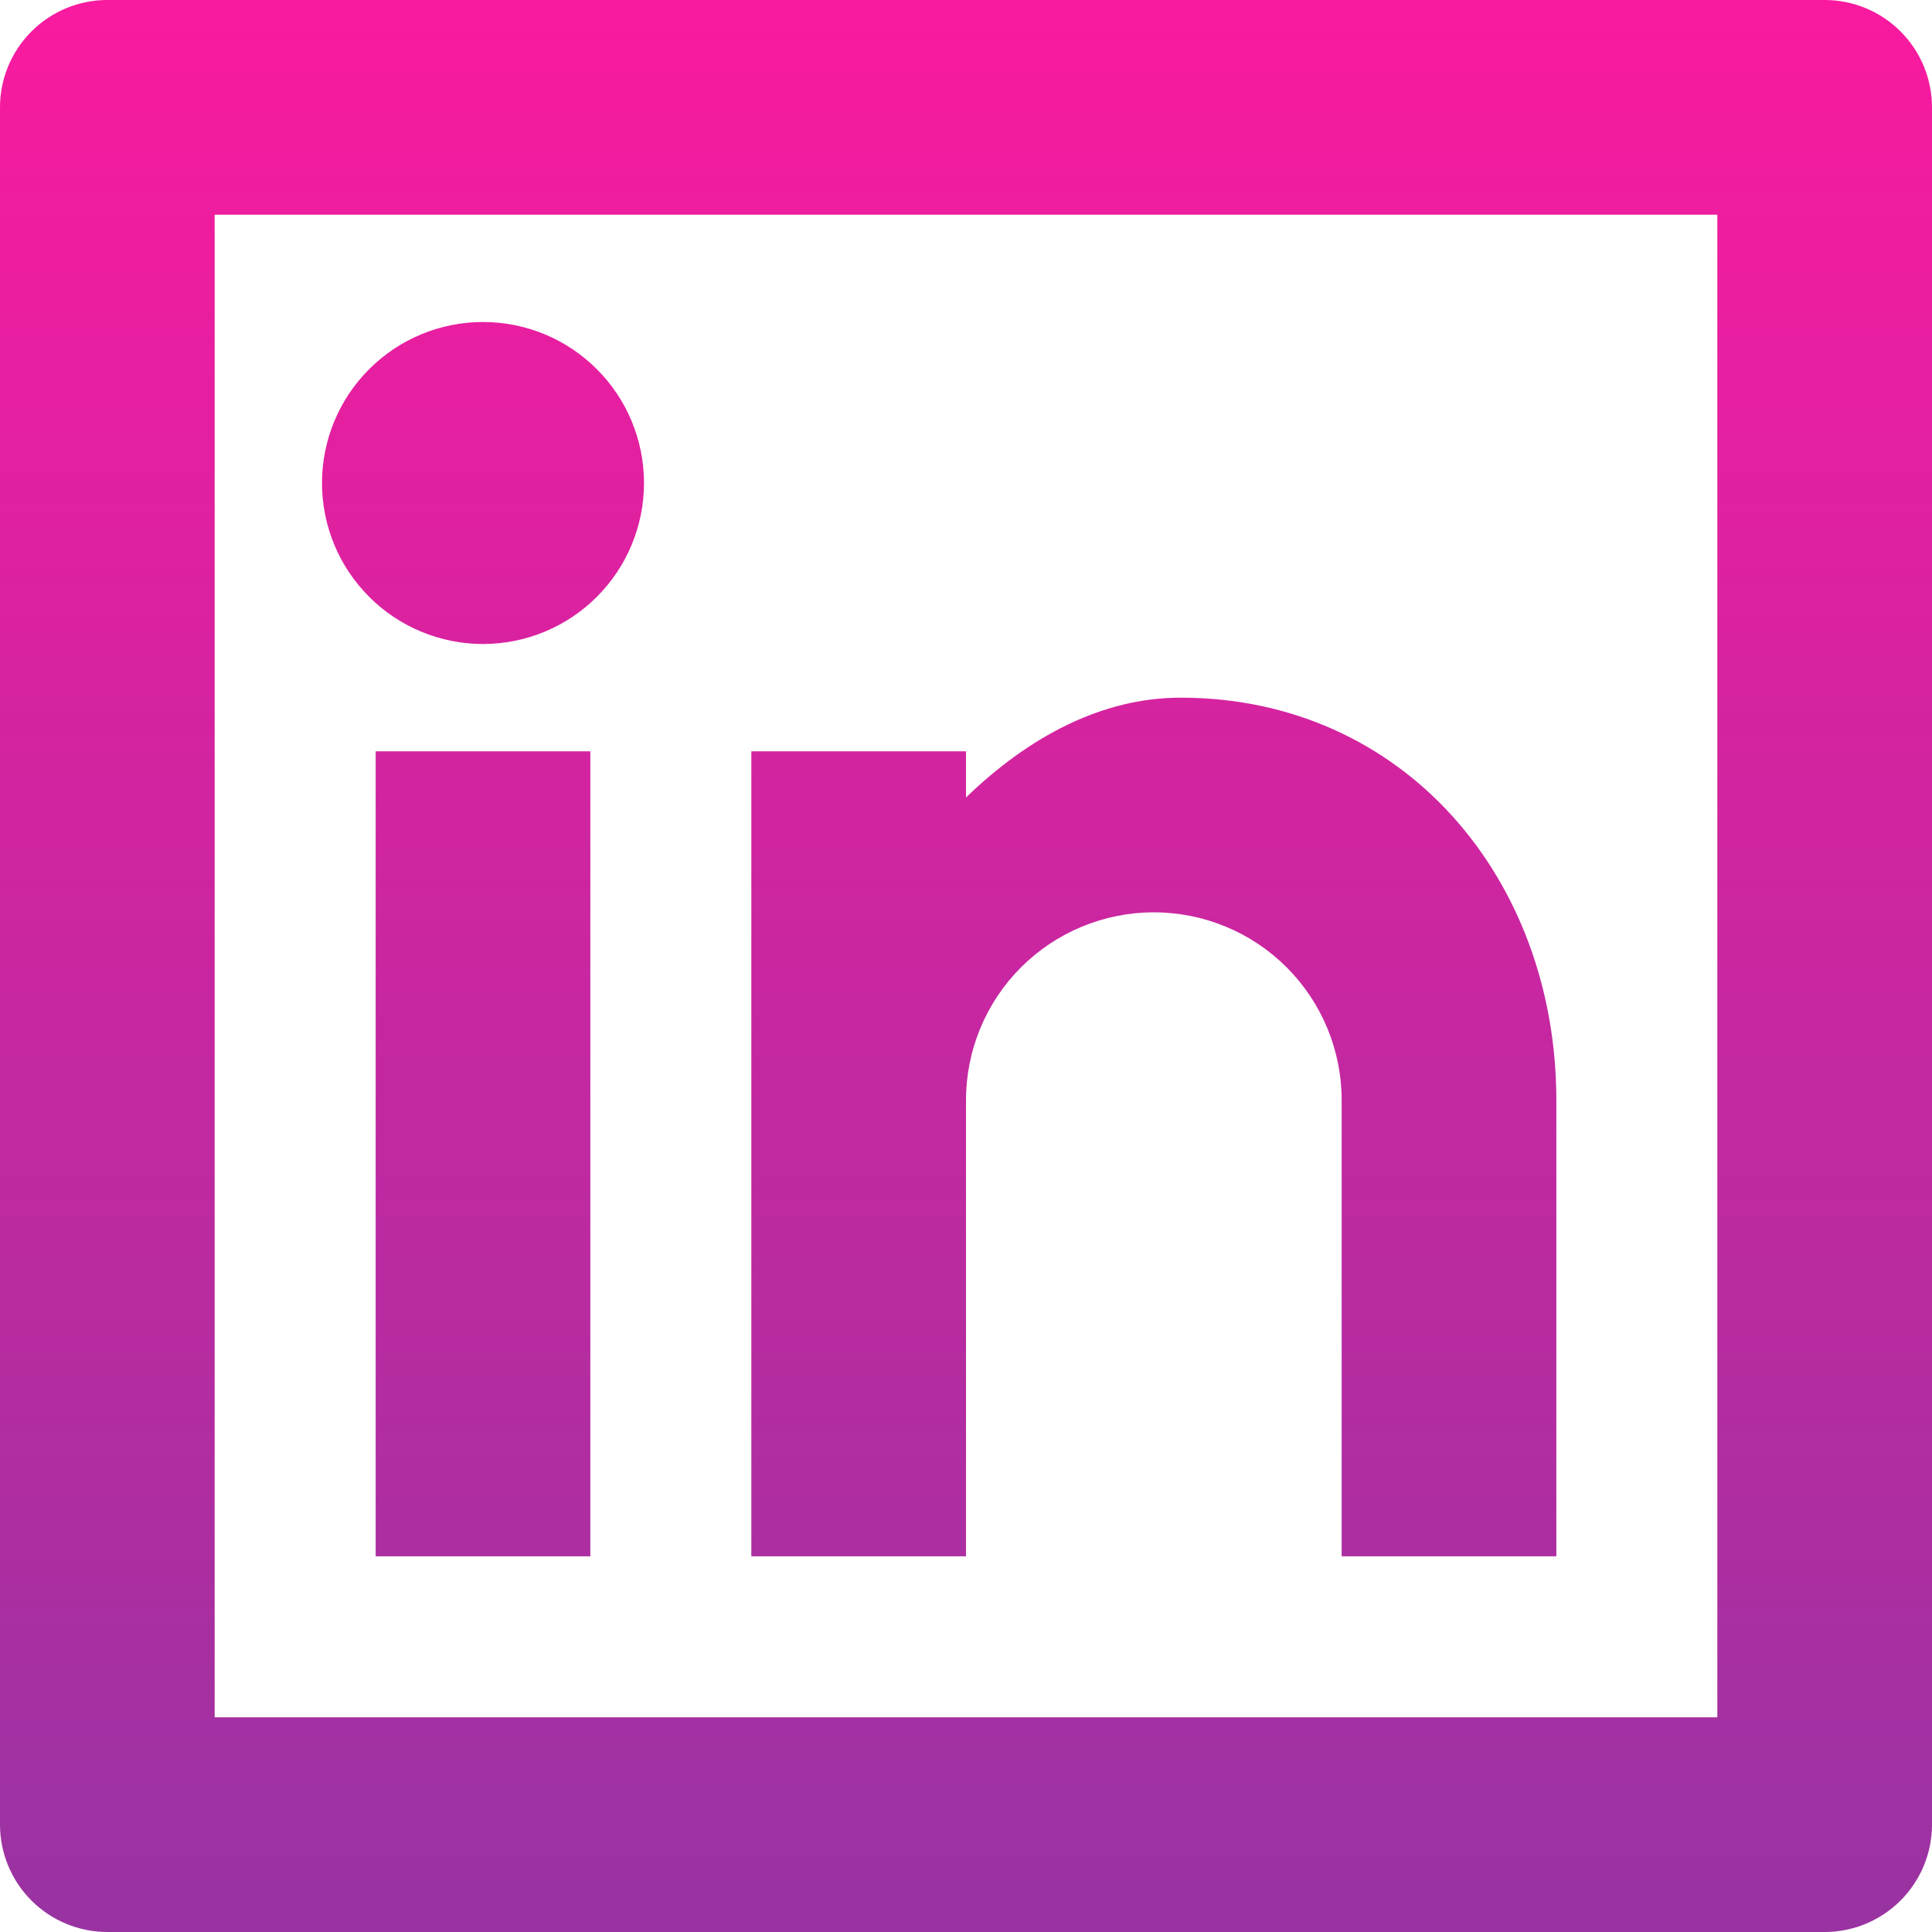 <svg width="36" height="36" viewBox="0 0 36 36" fill="none" xmlns="http://www.w3.org/2000/svg">
<path d="M2 0H34C34.53 0 35.039 0.211 35.414 0.586C35.789 0.961 36 1.47 36 2V34C36 34.53 35.789 35.039 35.414 35.414C35.039 35.789 34.53 36 34 36H2C1.47 36 0.961 35.789 0.586 35.414C0.211 35.039 0 34.53 0 34V2C0 1.47 0.211 0.961 0.586 0.586C0.961 0.211 1.47 0 2 0ZM4 4V32H32V4H4ZM9 12C8.204 12 7.441 11.684 6.879 11.121C6.316 10.559 6 9.796 6 9C6 8.204 6.316 7.441 6.879 6.879C7.441 6.316 8.204 6 9 6C9.796 6 10.559 6.316 11.121 6.879C11.684 7.441 12 8.204 12 9C12 9.796 11.684 10.559 11.121 11.121C10.559 11.684 9.796 12 9 12ZM7 14H11V29H7V14ZM18 14.86C19.168 13.73 20.532 13 22 13C26.142 13 29 16.358 29 20.5V29H25V20.5C25 19.572 24.631 18.681 23.975 18.025C23.319 17.369 22.428 17 21.5 17C20.572 17 19.681 17.369 19.025 18.025C18.369 18.681 18 19.572 18 20.5V29H14V14H18V14.86Z" fill="url(#paint0_linear_55_615)"/>
<defs>
<linearGradient id="paint0_linear_55_615" x1="18" y1="0" x2="18" y2="36" gradientUnits="userSpaceOnUse">
<stop stop-color="#F91A9F"/>
<stop offset="1" stop-color="#9933A2"/>
</linearGradient>
</defs>
</svg>

